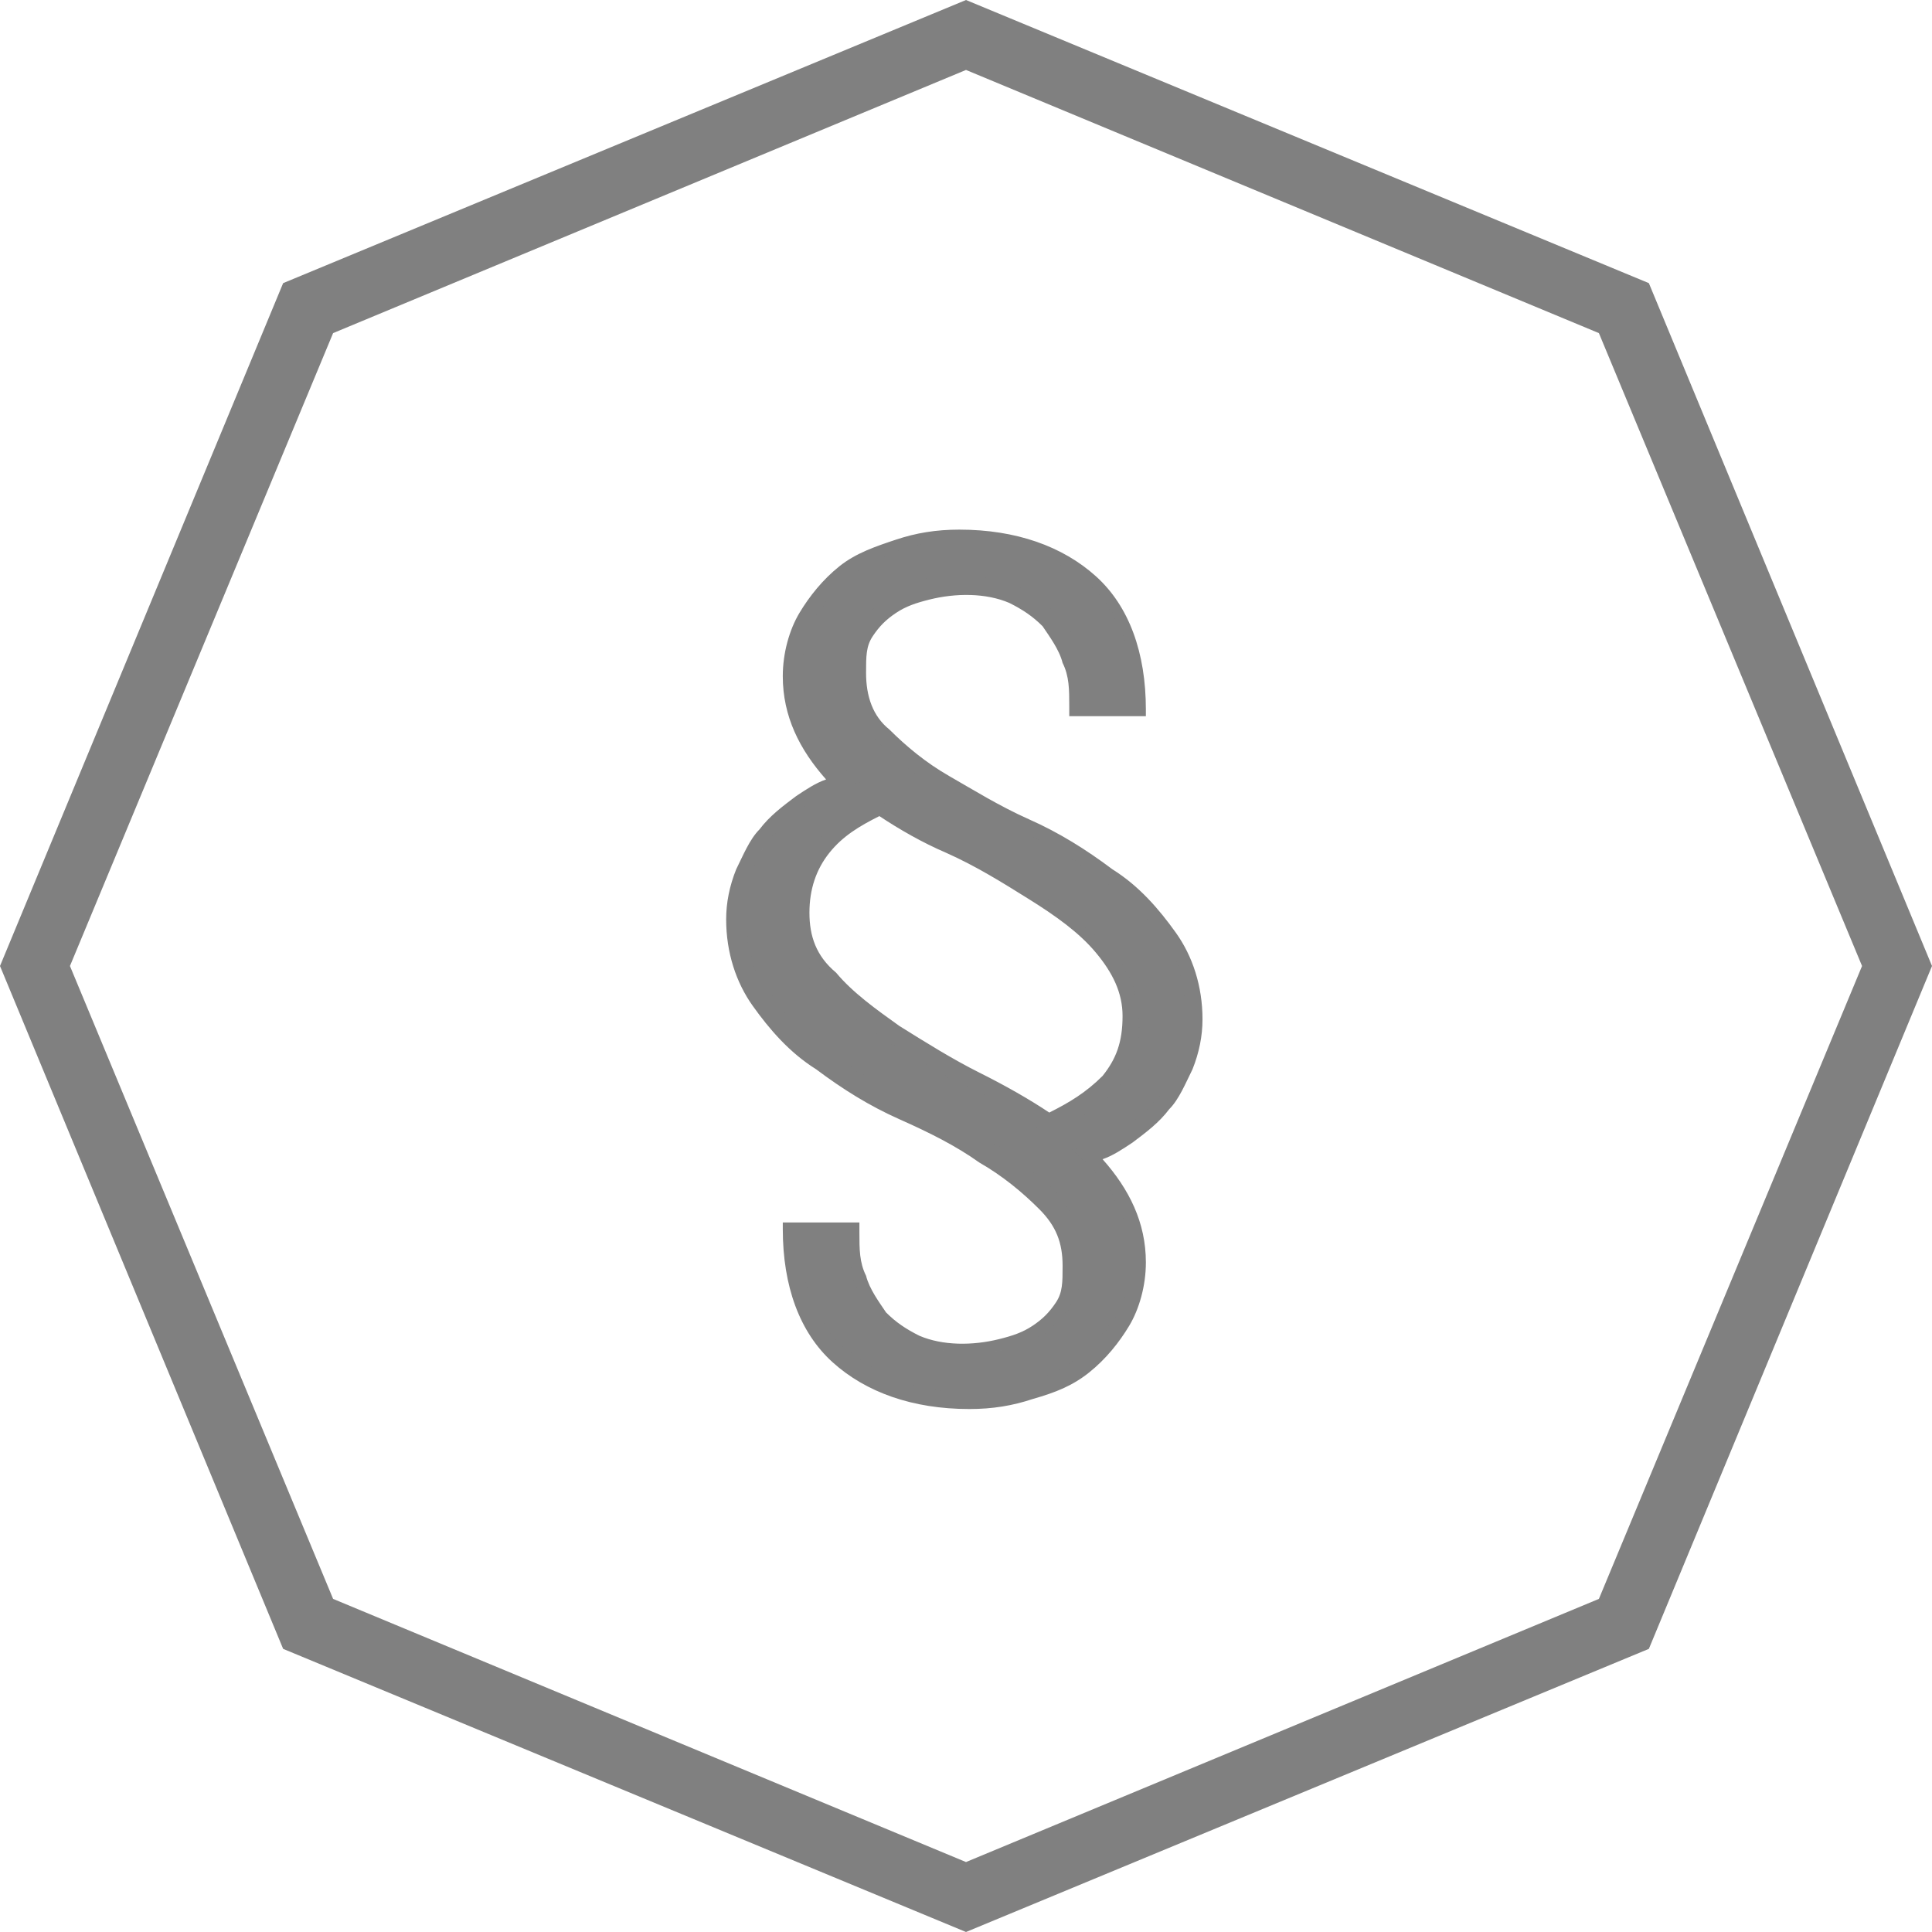 <?xml version="1.0" encoding="utf-8"?>
<!-- Generator: Adobe Illustrator 18.1.1, SVG Export Plug-In . SVG Version: 6.00 Build 0)  -->
<!DOCTYPE svg PUBLIC "-//W3C//DTD SVG 1.1//EN" "http://www.w3.org/Graphics/SVG/1.1/DTD/svg11.dtd">
<svg version="1.1" id="Ebene_1" xmlns="http://www.w3.org/2000/svg" xmlns:xlink="http://www.w3.org/1999/xlink" x="0px" y="0px"
	 viewBox="0 0 58 58" enable-background="new 0 0 58 58" xml:space="preserve">
<g>
	<g>
		<path fill="#808080" d="M29,58L8.5,49.5L0,29L8.5,8.5L29,0l20.5,8.5L58,29l-8.5,20.5L29,58z M10,48l19,7.9L48,48l7.9-19L48,10
			L29,2.1L10,10L2.1,29L10,48z"/>
	</g>
	<g>
		<g>
			<path fill="#808080" d="M35.6,31.9c-0.2,0.4-0.4,0.8-0.7,1.2c-0.3,0.4-0.6,0.7-1,0.9c-0.4,0.3-0.8,0.5-1.2,0.7
				c1,0.9,1.5,1.9,1.5,3.2c0,0.7-0.1,1.3-0.4,1.8c-0.3,0.5-0.7,1-1.1,1.3c-0.5,0.4-1,0.6-1.6,0.8c-0.6,0.2-1.2,0.3-1.8,0.3
				c-1.7,0-3-0.4-4-1.3c-1-0.9-1.5-2.2-1.5-3.8h1.8c0,0.5,0,1,0.2,1.4c0.2,0.4,0.4,0.8,0.7,1.1c0.3,0.3,0.7,0.6,1.1,0.8
				c0.4,0.2,0.9,0.3,1.4,0.3c0.4,0,0.8,0,1.2-0.1c0.4-0.1,0.7-0.3,1.1-0.5c0.3-0.2,0.6-0.5,0.7-0.8c0.2-0.3,0.3-0.7,0.3-1.2
				c0-0.7-0.2-1.3-0.7-1.9c-0.5-0.5-1.1-1-1.9-1.5c-0.7-0.5-1.6-0.9-2.4-1.3c-0.9-0.4-1.7-0.9-2.4-1.4c-0.7-0.5-1.4-1.1-1.9-1.8
				c-0.5-0.7-0.7-1.5-0.7-2.5c0-0.5,0.1-0.9,0.2-1.4c0.2-0.4,0.4-0.8,0.7-1.2c0.3-0.4,0.6-0.7,1-0.9c0.4-0.3,0.8-0.5,1.2-0.7
				c-1-0.9-1.5-1.9-1.5-3.2c0-0.7,0.1-1.3,0.4-1.8c0.3-0.5,0.7-1,1.1-1.3c0.5-0.4,1-0.6,1.6-0.8c0.6-0.2,1.2-0.3,1.8-0.3
				c1.7,0,3,0.4,4,1.3c1,0.9,1.5,2.2,1.5,3.9h-1.8c0-0.5,0-1-0.2-1.4c-0.2-0.4-0.4-0.8-0.7-1.1c-0.3-0.3-0.7-0.6-1.1-0.8
				c-0.4-0.2-0.9-0.3-1.4-0.3c-0.4,0-0.8,0-1.2,0.1c-0.4,0.1-0.7,0.3-1.1,0.5c-0.3,0.2-0.6,0.5-0.7,0.8c-0.2,0.3-0.3,0.7-0.3,1.2
				c0,0.7,0.2,1.4,0.7,1.9c0.5,0.5,1.1,1,1.9,1.5c0.7,0.5,1.6,0.9,2.4,1.3c0.9,0.4,1.7,0.9,2.4,1.4c0.7,0.5,1.4,1.1,1.9,1.8
				c0.5,0.7,0.7,1.5,0.7,2.5C35.8,31.1,35.7,31.5,35.6,31.9z M33.1,28.5c-0.6-0.6-1.2-1.2-2-1.7c-0.8-0.5-1.6-1-2.5-1.4
				c-0.9-0.4-1.6-0.8-2.2-1.3c-0.7,0.3-1.3,0.7-1.7,1.2c-0.4,0.5-0.7,1.2-0.7,2c0,0.7,0.3,1.4,0.8,2c0.5,0.6,1.2,1.1,2,1.6
				c0.8,0.5,1.6,1,2.5,1.4c0.9,0.4,1.6,0.9,2.2,1.3c0.7-0.3,1.3-0.7,1.8-1.2c0.5-0.5,0.7-1.2,0.7-2C34,29.8,33.7,29.2,33.1,28.5z"/>
			<path fill="#808080" d="M29.1,42.3c-1.7,0-3.1-0.5-4.1-1.4c-1-0.9-1.5-2.3-1.5-4v-0.2h2.3l0,0.3c0,0.5,0,0.9,0.2,1.3
				c0.1,0.4,0.4,0.8,0.6,1.1c0.3,0.3,0.6,0.5,1,0.7c0.7,0.3,1.6,0.3,2.4,0.1c0.4-0.1,0.7-0.2,1-0.4c0.3-0.2,0.5-0.4,0.7-0.7
				c0.2-0.3,0.2-0.6,0.2-1.1c0-0.7-0.2-1.2-0.7-1.7c-0.5-0.5-1.1-1-1.8-1.4c-0.7-0.5-1.5-0.9-2.4-1.3c-0.9-0.4-1.7-0.9-2.5-1.5
				c-0.8-0.5-1.4-1.2-1.9-1.9c-0.5-0.7-0.8-1.6-0.8-2.6c0-0.5,0.1-1,0.3-1.5c0.2-0.4,0.4-0.9,0.7-1.2c0.3-0.4,0.7-0.7,1.1-1
				c0.3-0.2,0.6-0.4,0.9-0.5c-0.8-0.9-1.3-1.9-1.3-3.1c0-0.7,0.2-1.4,0.5-1.9c0.3-0.5,0.7-1,1.2-1.4c0.5-0.4,1.1-0.6,1.7-0.8
				c0.6-0.2,1.2-0.3,1.9-0.3c1.7,0,3.1,0.5,4.1,1.4c1,0.9,1.5,2.3,1.5,4v0.2h-2.3l0-0.3c0-0.5,0-0.9-0.2-1.3
				c-0.1-0.4-0.4-0.8-0.6-1.1c-0.3-0.3-0.6-0.5-1-0.7c-0.7-0.3-1.6-0.3-2.4-0.1c-0.4,0.1-0.7,0.2-1,0.4c-0.3,0.2-0.5,0.4-0.7,0.7
				c-0.2,0.3-0.2,0.6-0.2,1.1c0,0.7,0.2,1.3,0.7,1.7c0.5,0.5,1.1,1,1.8,1.4c0.7,0.4,1.5,0.9,2.4,1.3c0.9,0.4,1.7,0.9,2.5,1.5
				c0.8,0.5,1.4,1.2,1.9,1.9c0.5,0.7,0.8,1.6,0.8,2.6c0,0.5-0.1,1-0.3,1.5c-0.2,0.4-0.4,0.9-0.7,1.2c-0.3,0.4-0.7,0.7-1.1,1
				c-0.3,0.2-0.6,0.4-0.9,0.5c0.8,0.9,1.3,1.9,1.3,3.1c0,0.7-0.2,1.4-0.5,1.9c-0.3,0.5-0.7,1-1.2,1.4c-0.5,0.4-1,0.6-1.7,0.8
				C30.4,42.2,29.8,42.3,29.1,42.3z M24,37.1c0,1.5,0.5,2.6,1.4,3.4c0.9,0.8,2.2,1.3,3.8,1.3c0.6,0,1.2-0.1,1.7-0.3
				c0.6-0.2,1.1-0.4,1.5-0.8c0.4-0.3,0.8-0.7,1.1-1.2c0.3-0.5,0.4-1,0.4-1.7c0-1.2-0.5-2.2-1.4-3l-0.3-0.3l0.4-0.1
				c0.4-0.2,0.8-0.4,1.2-0.6c0.4-0.2,0.7-0.5,1-0.9c0.3-0.3,0.5-0.7,0.6-1.1c0.2-0.4,0.2-0.8,0.2-1.3c0-0.9-0.2-1.7-0.7-2.3
				c-0.5-0.7-1.1-1.3-1.8-1.8c-0.7-0.5-1.5-1-2.4-1.4c-0.9-0.4-1.7-0.9-2.5-1.3c-0.8-0.5-1.4-1-1.9-1.5c-0.5-0.6-0.8-1.3-0.8-2.1
				c0-0.5,0.1-0.9,0.3-1.3c0.2-0.4,0.5-0.6,0.8-0.9c0.3-0.2,0.7-0.4,1.1-0.5c0.9-0.2,1.9-0.2,2.8,0.2c0.5,0.2,0.9,0.5,1.2,0.8
				c0.3,0.3,0.6,0.8,0.7,1.2c0.1,0.4,0.2,0.8,0.2,1.3H34c0-1.5-0.5-2.7-1.4-3.4c-0.9-0.8-2.2-1.3-3.8-1.3c-0.6,0-1.2,0.1-1.7,0.3
				c-0.6,0.2-1.1,0.4-1.5,0.8c-0.4,0.3-0.8,0.7-1.1,1.2c-0.3,0.5-0.4,1-0.4,1.7c0,1.2,0.5,2.2,1.4,3l0.3,0.3l-0.4,0.1
				c-0.4,0.2-0.8,0.4-1.2,0.6c-0.4,0.3-0.7,0.5-1,0.9c-0.3,0.3-0.5,0.7-0.6,1.1c-0.2,0.4-0.2,0.8-0.2,1.3c0,0.9,0.2,1.7,0.7,2.3
				c0.5,0.7,1.1,1.3,1.8,1.8c0.7,0.5,1.5,1,2.4,1.4c0.9,0.4,1.7,0.9,2.5,1.3c0.8,0.5,1.4,1,1.9,1.5c0.5,0.6,0.8,1.3,0.8,2
				c0,0.5-0.1,0.9-0.3,1.3c-0.2,0.4-0.5,0.6-0.8,0.9c-0.3,0.2-0.7,0.4-1.1,0.5c-0.9,0.2-1.9,0.2-2.8-0.2c-0.5-0.2-0.9-0.5-1.2-0.8
				c-0.3-0.3-0.6-0.8-0.7-1.2c-0.1-0.4-0.2-0.8-0.2-1.2H24z M31.5,34L31.4,34c-0.6-0.4-1.4-0.9-2.2-1.3c-0.9-0.4-1.7-0.9-2.5-1.4
				c-0.8-0.5-1.5-1.1-2-1.7c-0.6-0.6-0.9-1.4-0.9-2.2c0-0.9,0.2-1.6,0.7-2.1c0.5-0.5,1.1-0.9,1.8-1.2l0.1-0.1l0.1,0.1
				c0.6,0.4,1.3,0.8,2.2,1.3c0.9,0.4,1.7,0.9,2.5,1.4c0.8,0.5,1.5,1.1,2.1,1.7c0.6,0.6,0.9,1.4,0.9,2.2c0,0.9-0.3,1.6-0.8,2.1
				c-0.5,0.5-1.1,0.9-1.8,1.2L31.5,34z M26.4,24.5c-0.6,0.3-1.1,0.6-1.5,1.1c-0.4,0.5-0.6,1.1-0.6,1.8c0,0.7,0.2,1.3,0.8,1.8
				c0.5,0.6,1.2,1.1,1.9,1.6c0.8,0.5,1.6,1,2.4,1.4c0.8,0.4,1.5,0.8,2.1,1.2c0.6-0.3,1.1-0.6,1.6-1.1c0.4-0.5,0.6-1,0.6-1.8
				c0-0.7-0.3-1.3-0.8-1.9c-0.5-0.6-1.2-1.1-2-1.6c-0.8-0.5-1.6-1-2.5-1.4C27.7,25.3,27,24.9,26.4,24.5z"/>
		</g>
	</g>
</g>
</svg>
